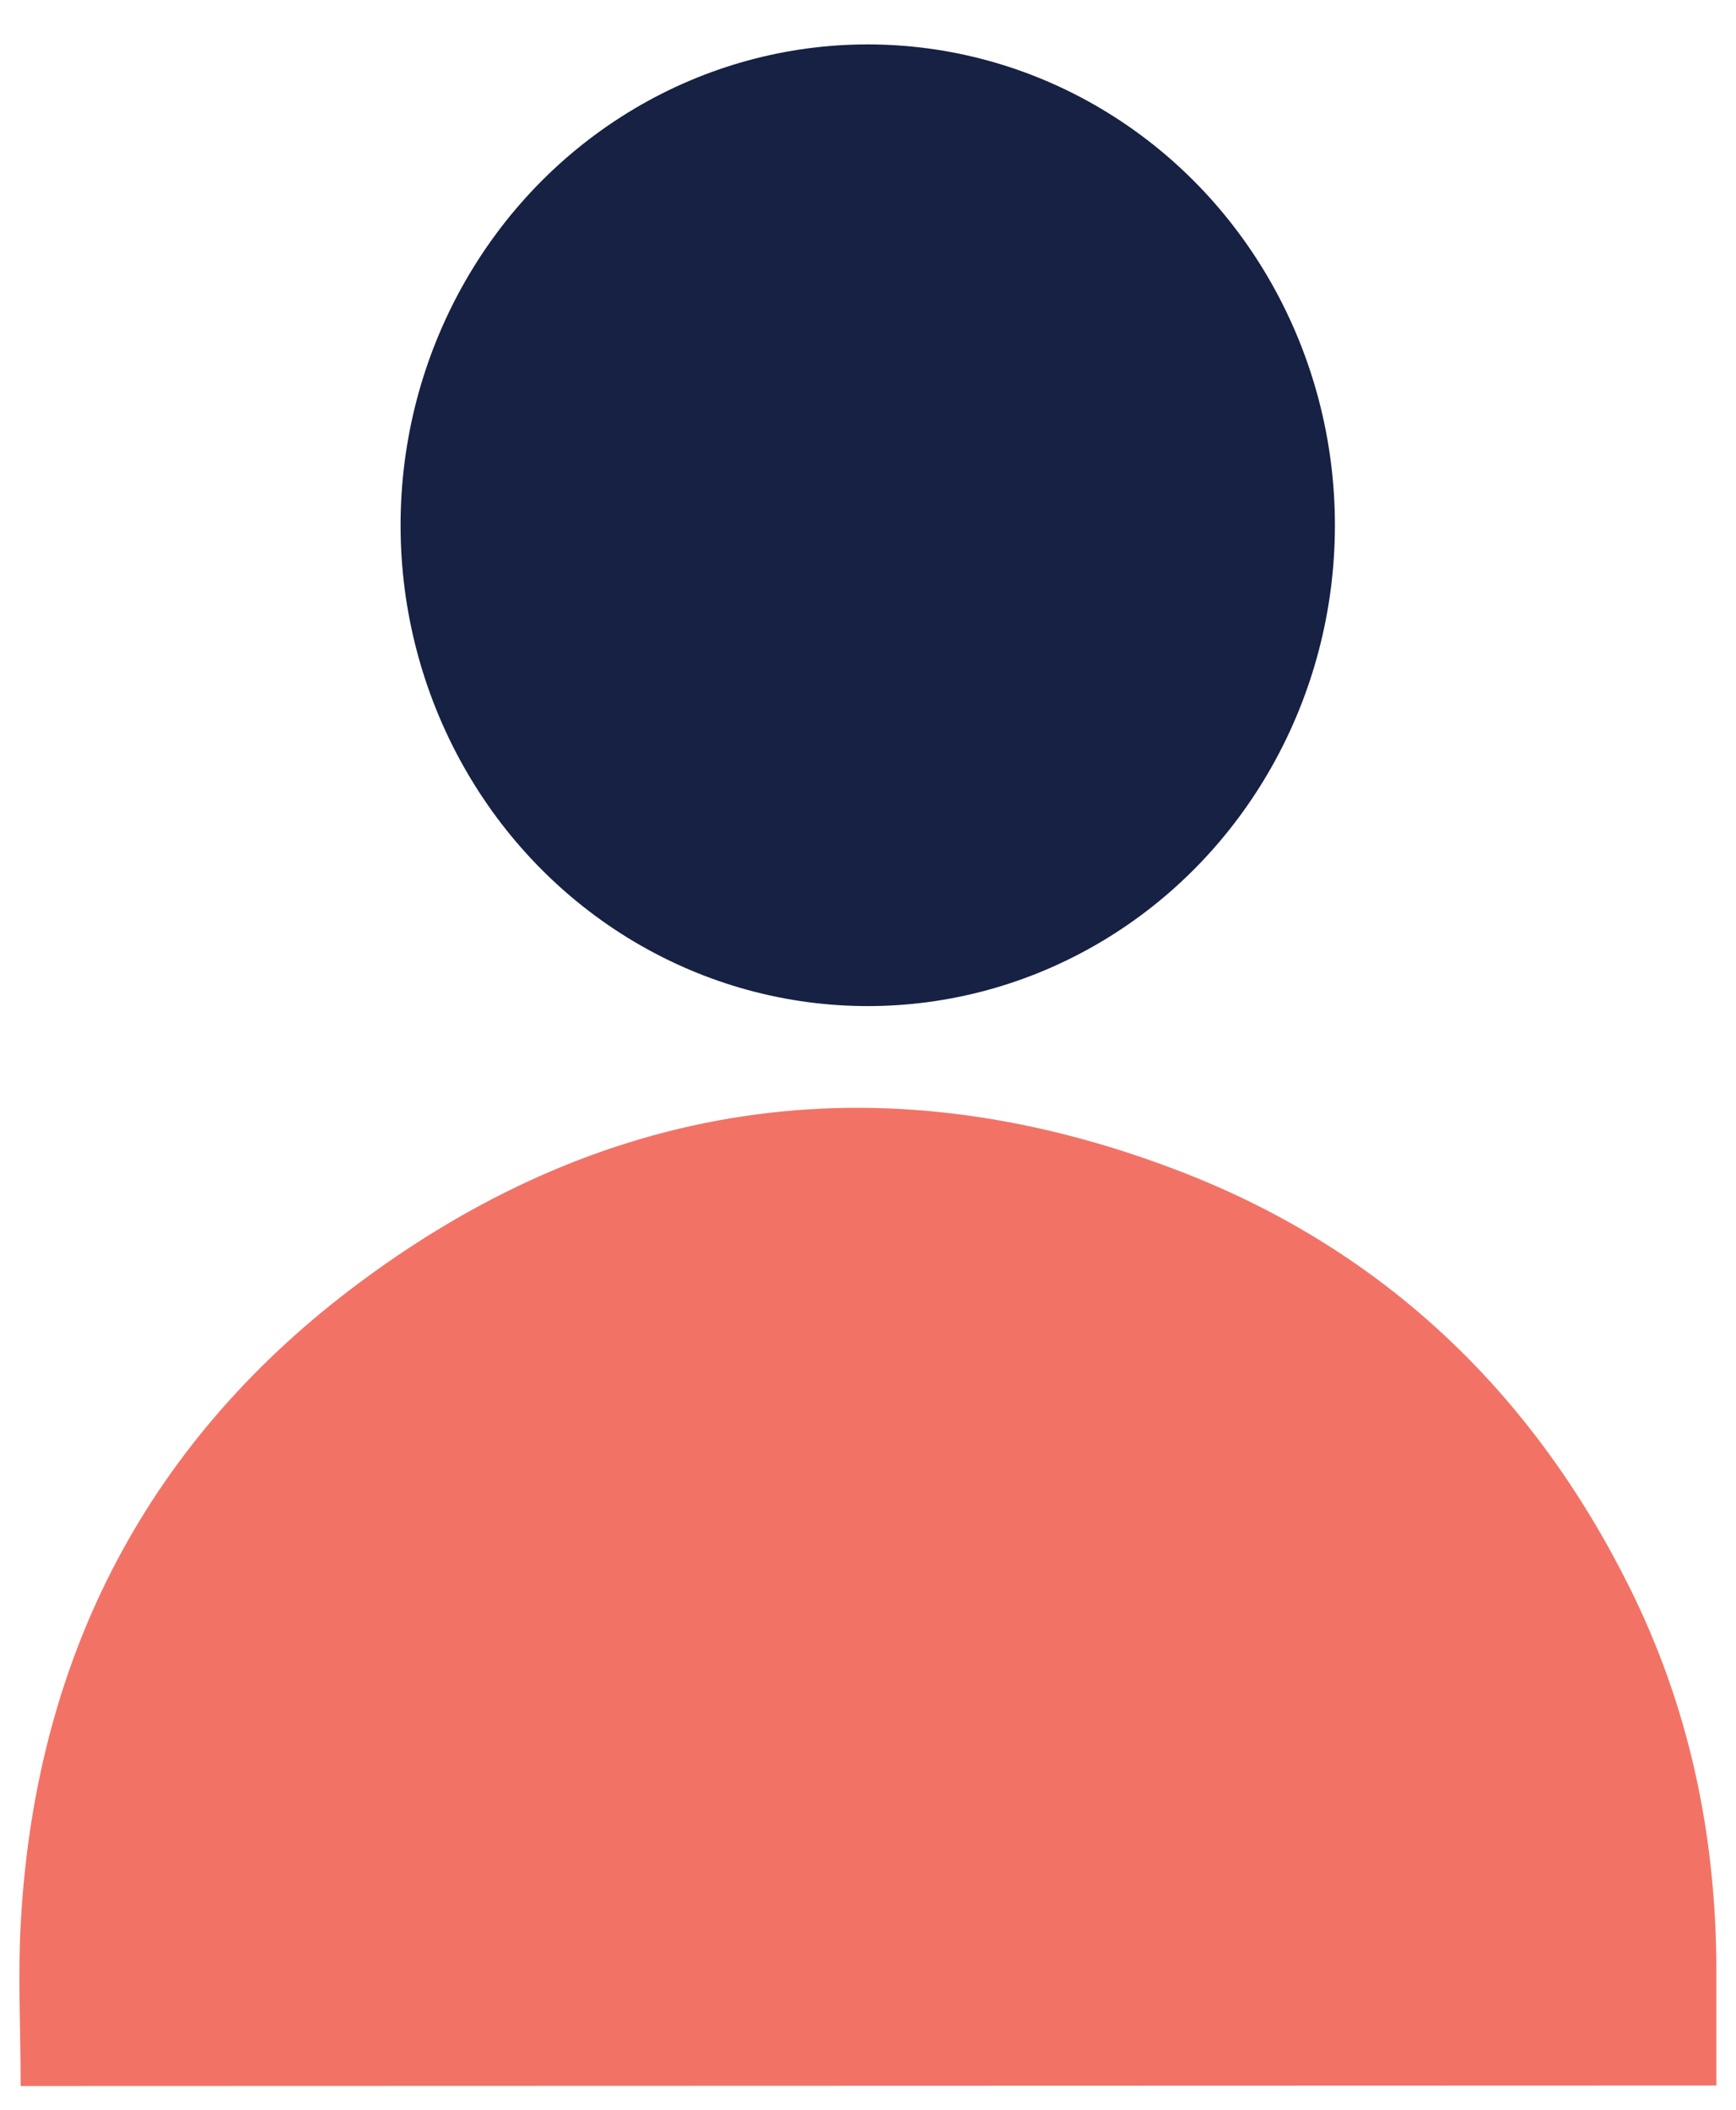 <svg id="Layer_1" data-name="Layer 1" xmlns="http://www.w3.org/2000/svg" viewBox="0 0 336.3 408.5"><g id="Layer_2" data-name="Layer 2"><g id="Layer_1-2" data-name="Layer 1-2"><path d="M4,403.9c0-11.1-.6-22,.1-32.9,3.1-50.8,24.8-92.4,65.6-122.7,48.9-36.4,103-43.3,159.7-21.2,38.9,15.2,67.5,42.6,86.2,80.1,11.6,23.2,16.8,47.9,16.9,73.8v22.8Z" fill="#f27366"/></g></g><ellipse cx="168.1" cy="101.7" rx="90.5" ry="93.1" fill="#162143"/></svg>